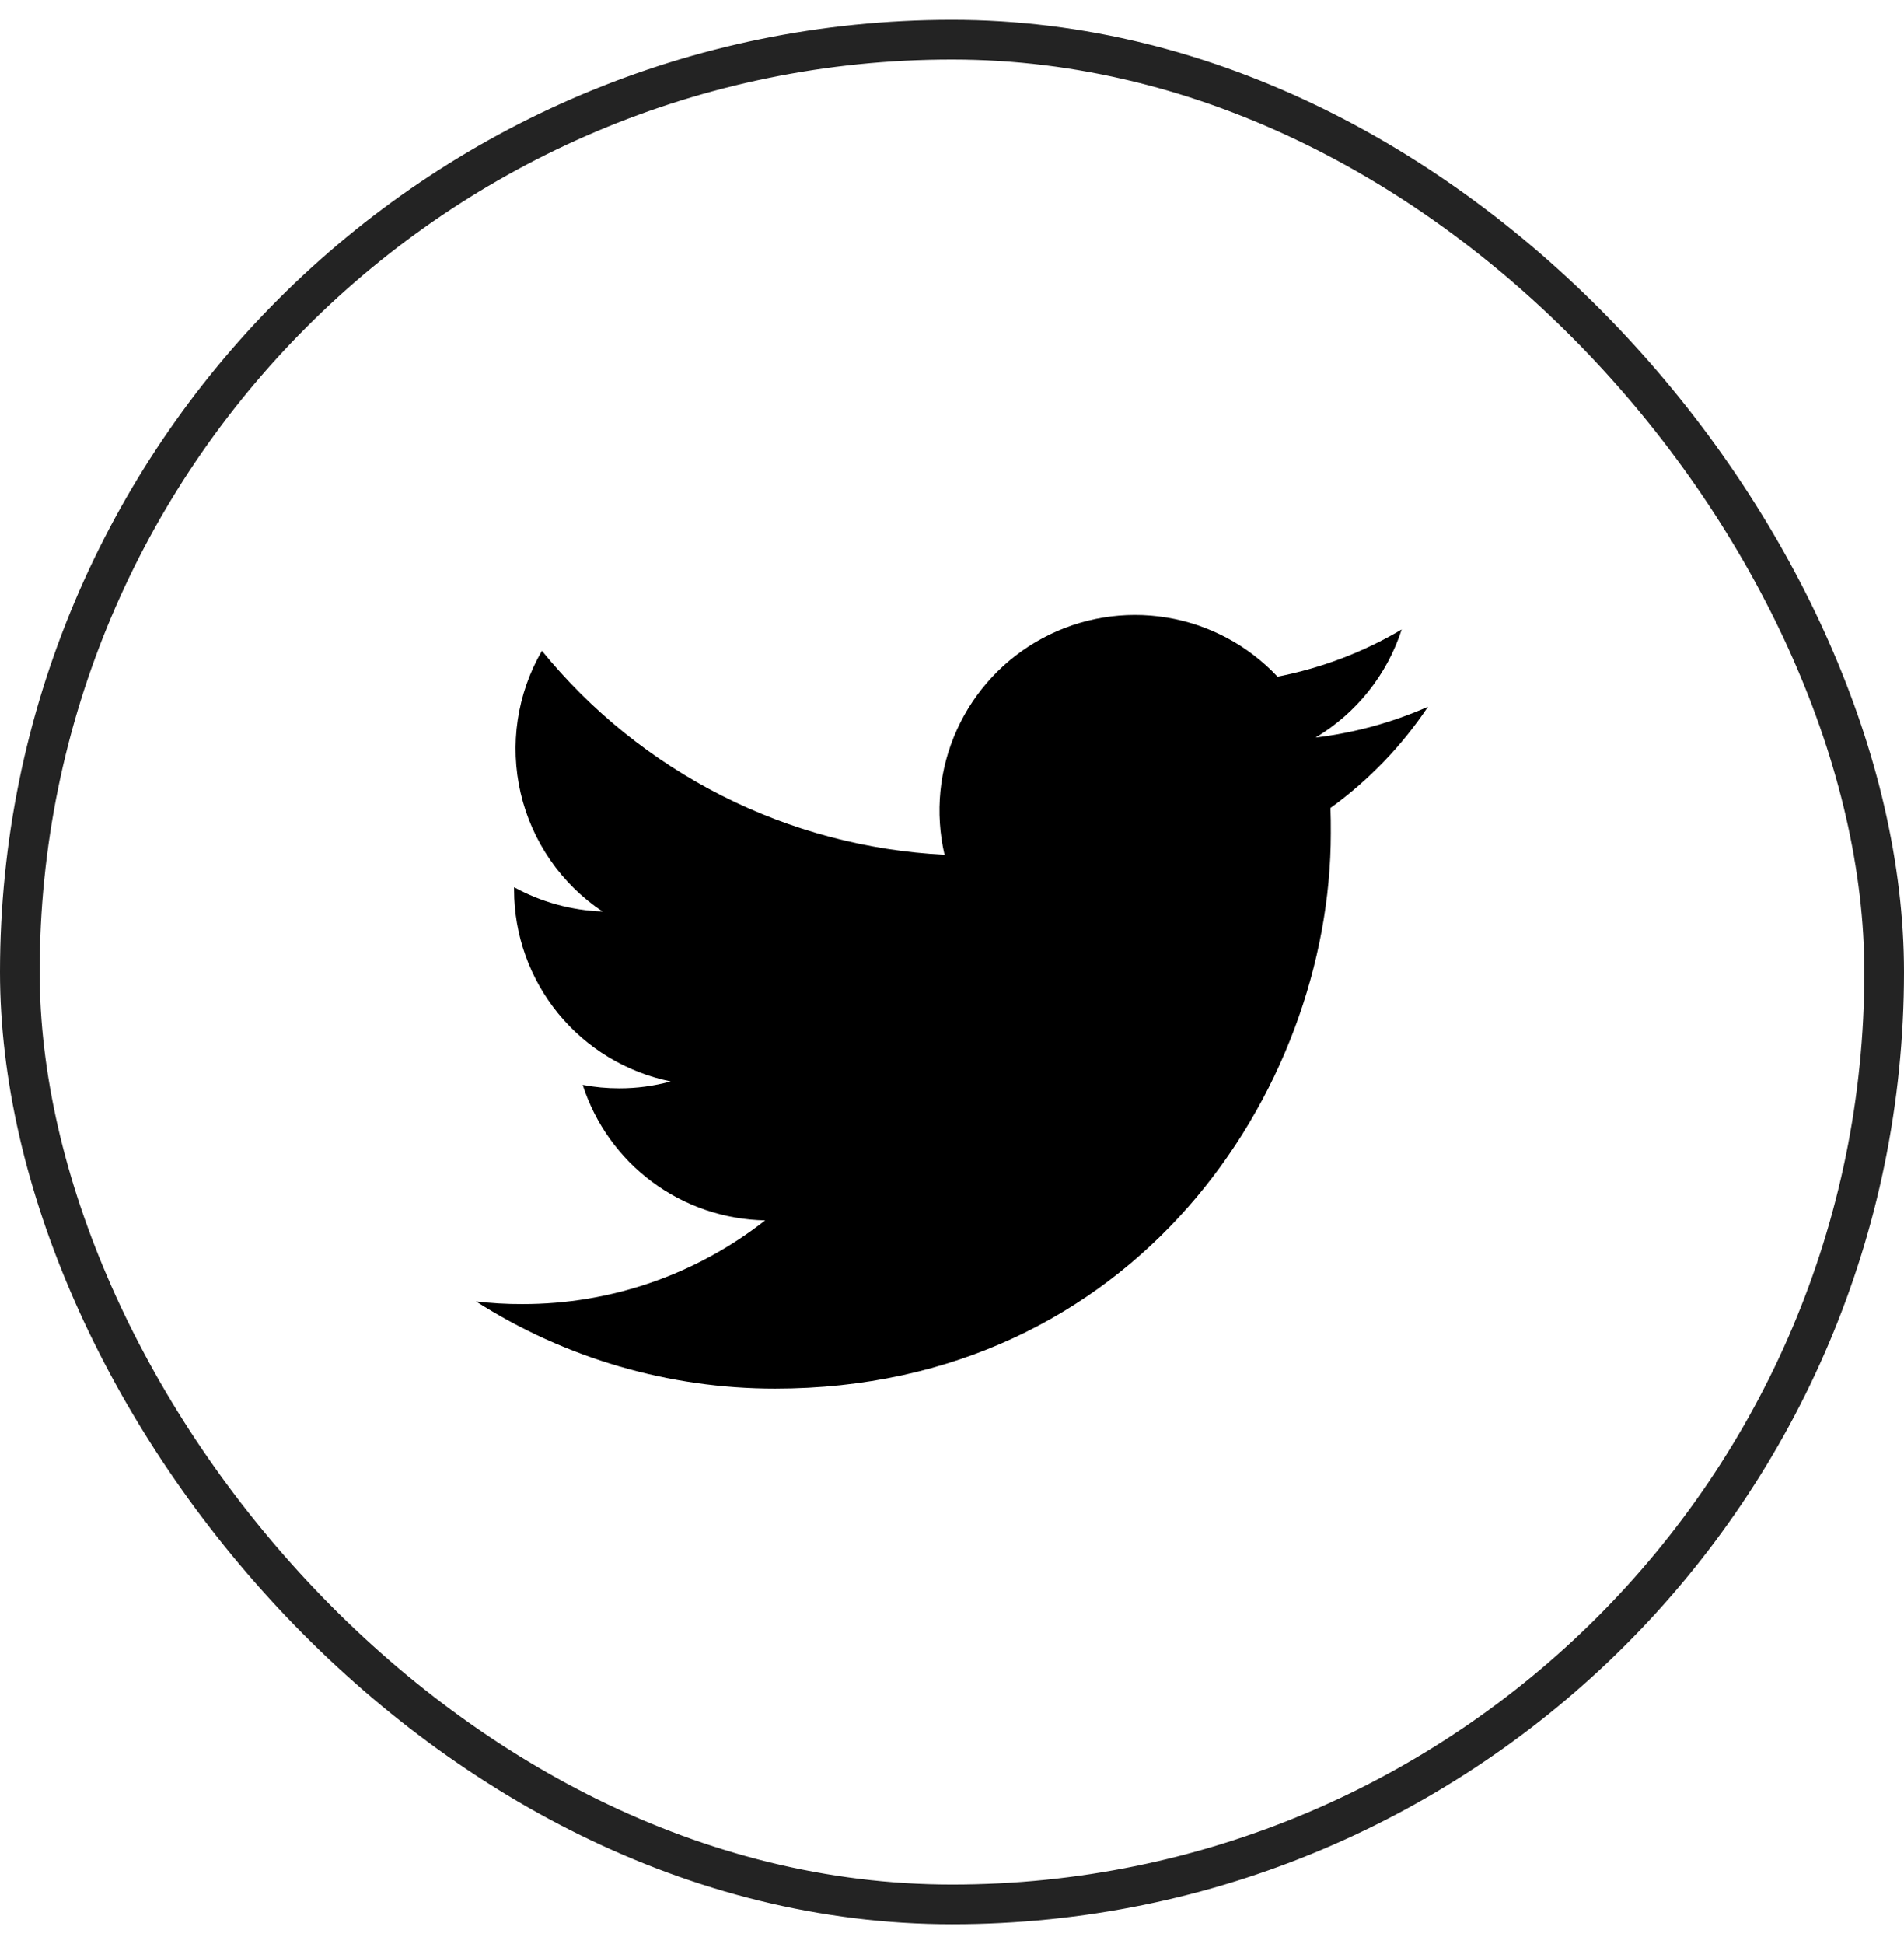 <svg width="48" height="49" viewBox="0 0 48 49" fill="none" xmlns="http://www.w3.org/2000/svg">
<path d="M19.539 35C28.596 35 33.55 27.496 33.55 20.999C33.55 20.789 33.55 20.576 33.541 20.366C34.506 19.668 35.339 18.803 36 17.813C35.099 18.21 34.144 18.472 33.166 18.59C34.196 17.974 34.968 17.006 35.337 15.865C34.37 16.438 33.31 16.84 32.206 17.054C31.464 16.264 30.482 15.74 29.412 15.564C28.342 15.389 27.244 15.57 26.288 16.082C25.332 16.593 24.571 17.406 24.124 18.394C23.676 19.381 23.567 20.489 23.812 21.545C21.855 21.447 19.939 20.938 18.191 20.052C16.442 19.166 14.899 17.922 13.662 16.402C13.034 17.486 12.842 18.769 13.126 19.99C13.41 21.211 14.147 22.278 15.189 22.975C14.408 22.948 13.645 22.738 12.96 22.363V22.43C12.961 23.566 13.355 24.667 14.074 25.547C14.794 26.426 15.795 27.03 16.908 27.257C16.485 27.373 16.049 27.431 15.611 27.43C15.302 27.43 14.993 27.402 14.69 27.344C15.004 28.322 15.617 29.177 16.442 29.79C17.267 30.402 18.263 30.741 19.29 30.76C17.545 32.13 15.389 32.874 13.17 32.87C12.779 32.872 12.388 32.849 12 32.803C14.252 34.239 16.868 35.001 19.539 35Z" fill="black"/>
<rect x="0.5" y="1" width="47" height="47" rx="23.5" stroke="#232323"/>
</svg>
